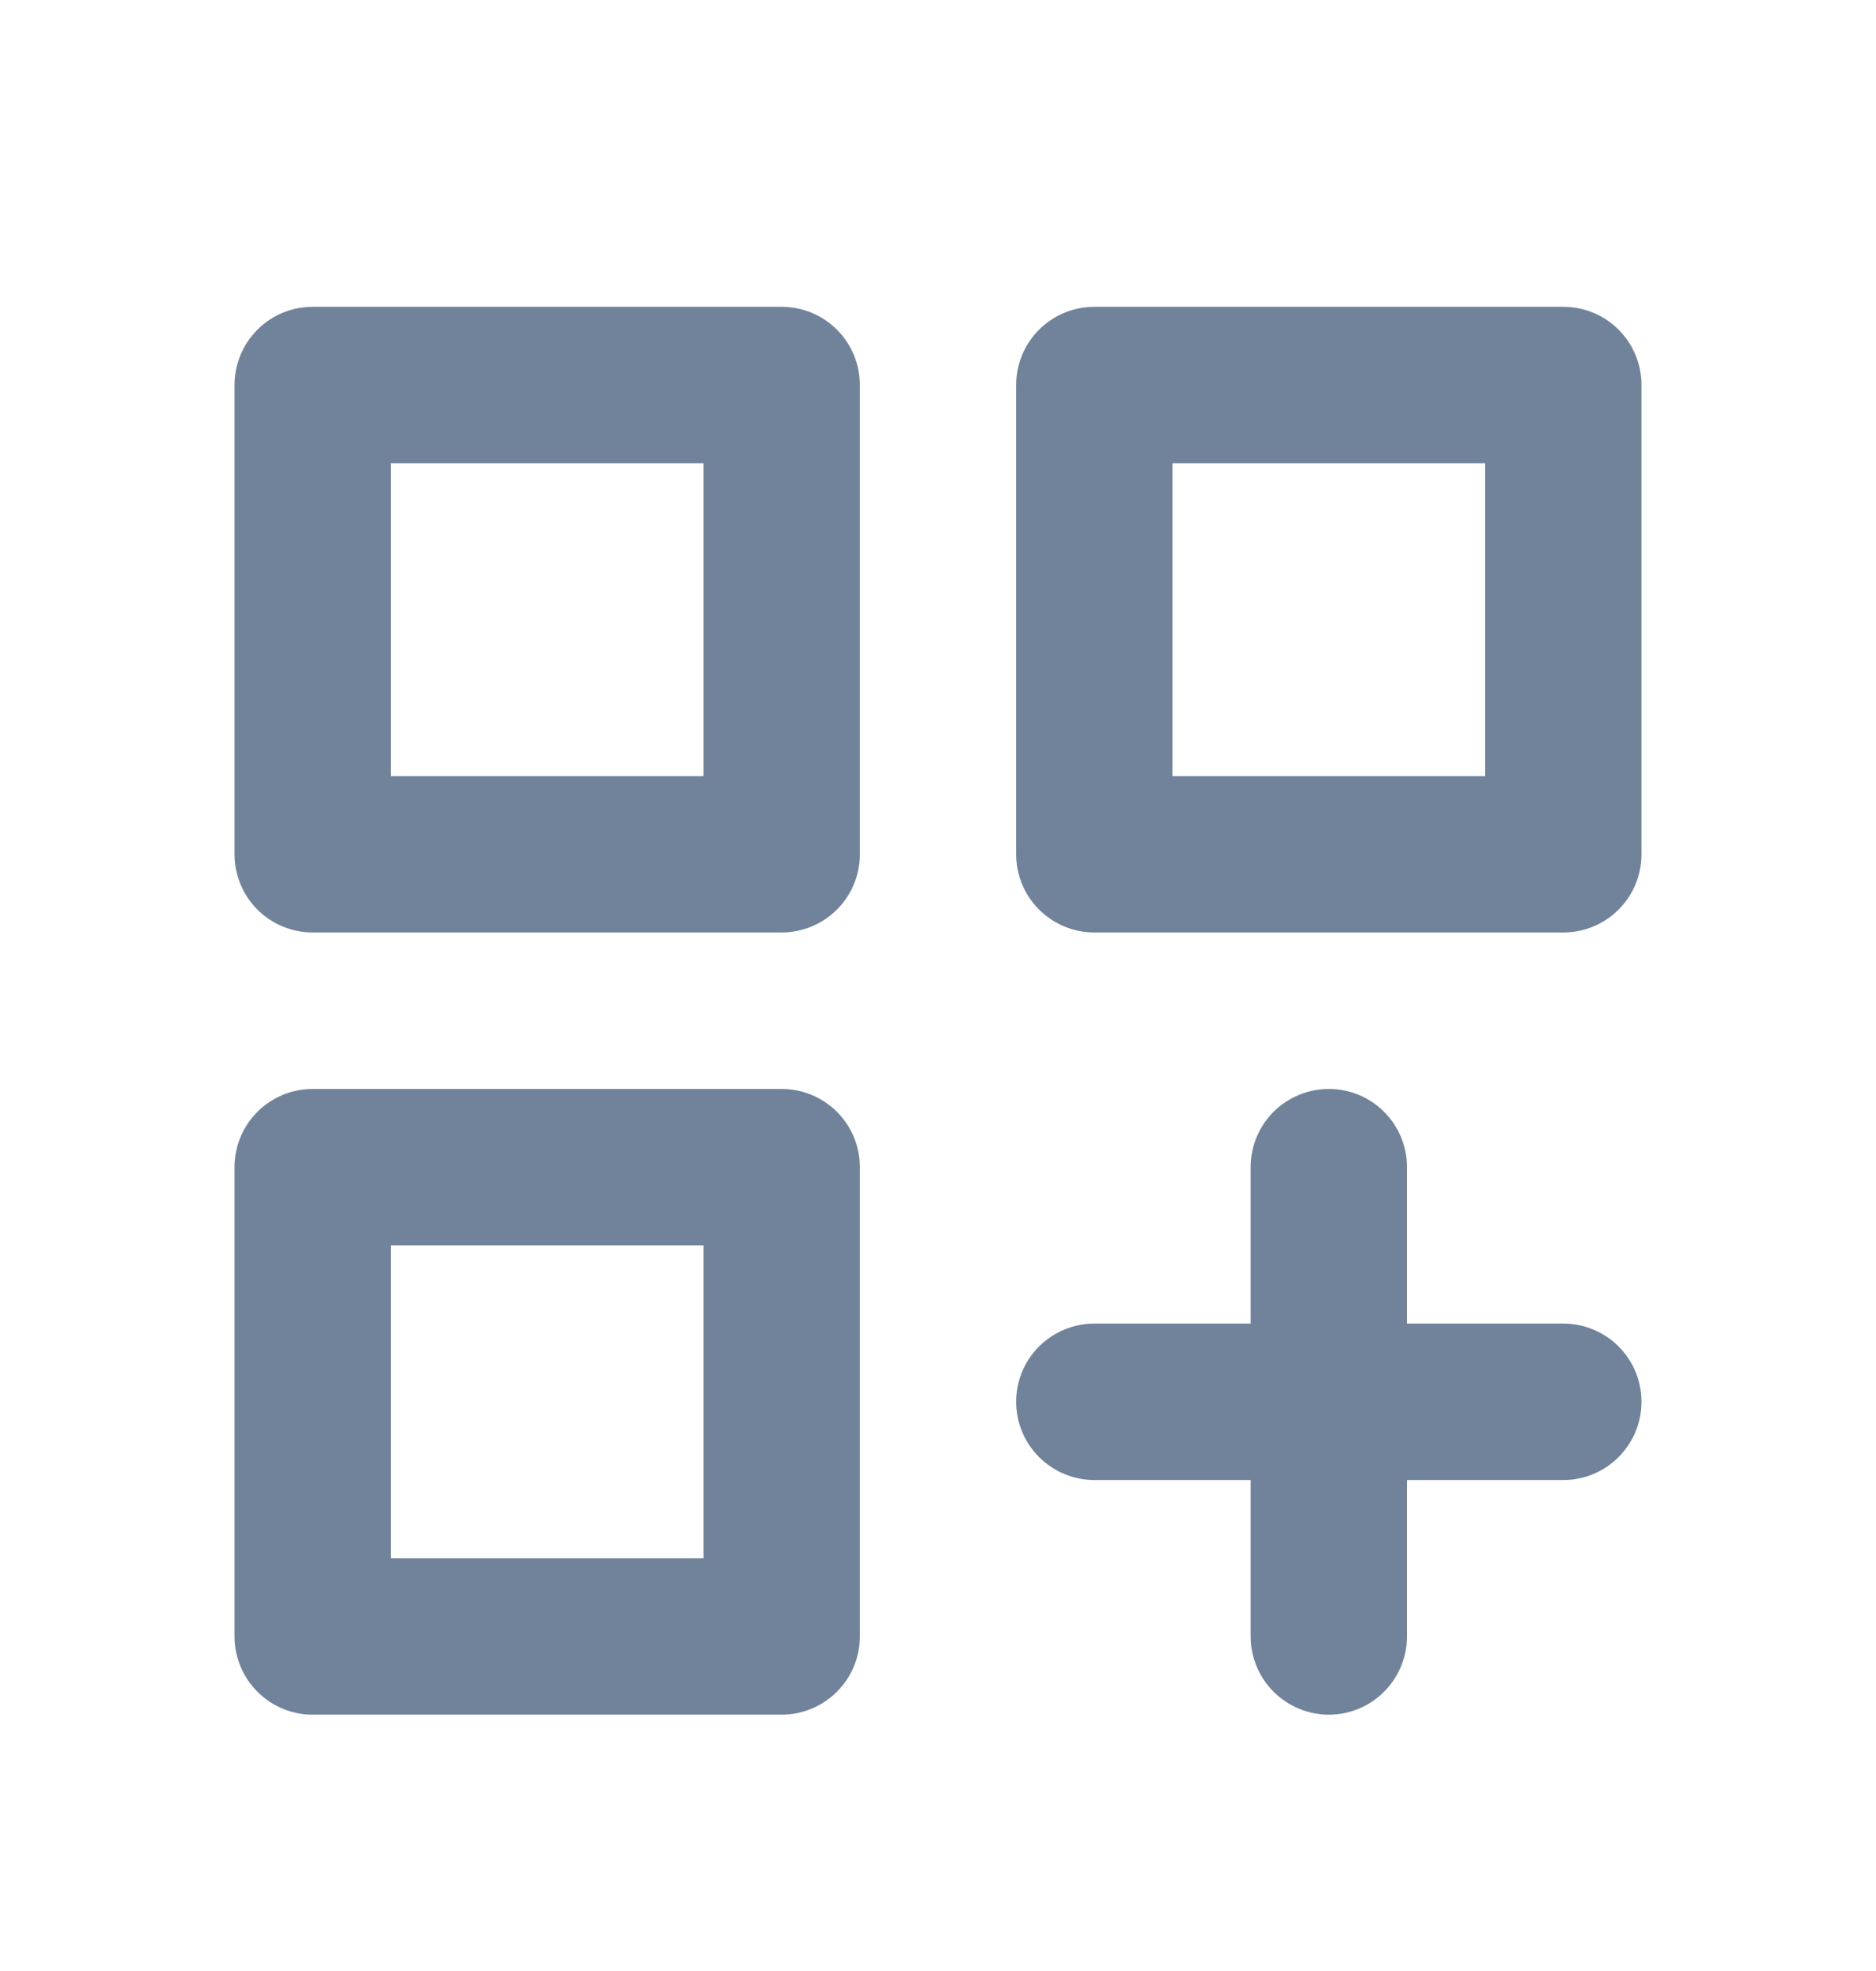 <svg width="20" height="21" viewBox="0 0 20 21" fill="none" xmlns="http://www.w3.org/2000/svg">
<path d="M8.333 11.602H3.333C3.112 11.602 2.9 11.69 2.744 11.846C2.588 12.002 2.5 12.214 2.5 12.435V17.435C2.5 17.656 2.588 17.868 2.744 18.024C2.9 18.181 3.112 18.269 3.333 18.269H8.333C8.554 18.269 8.766 18.181 8.923 18.024C9.079 17.868 9.167 17.656 9.167 17.435V12.435C9.167 12.214 9.079 12.002 8.923 11.846C8.766 11.69 8.554 11.602 8.333 11.602ZM7.5 16.602H4.167V13.269H7.5V16.602ZM16.667 3.269H11.667C11.446 3.269 11.234 3.356 11.077 3.513C10.921 3.669 10.833 3.881 10.833 4.102V9.102C10.833 9.323 10.921 9.535 11.077 9.691C11.234 9.847 11.446 9.935 11.667 9.935H16.667C16.888 9.935 17.1 9.847 17.256 9.691C17.412 9.535 17.5 9.323 17.5 9.102V4.102C17.5 3.881 17.412 3.669 17.256 3.513C17.1 3.356 16.888 3.269 16.667 3.269V3.269ZM15.833 8.269H12.5V4.935H15.833V8.269ZM16.667 14.102H15V12.435C15 12.214 14.912 12.002 14.756 11.846C14.6 11.69 14.388 11.602 14.167 11.602C13.946 11.602 13.734 11.69 13.577 11.846C13.421 12.002 13.333 12.214 13.333 12.435V14.102H11.667C11.446 14.102 11.234 14.19 11.077 14.346C10.921 14.502 10.833 14.714 10.833 14.935C10.833 15.156 10.921 15.368 11.077 15.524C11.234 15.681 11.446 15.769 11.667 15.769H13.333V17.435C13.333 17.656 13.421 17.868 13.577 18.024C13.734 18.181 13.946 18.269 14.167 18.269C14.388 18.269 14.6 18.181 14.756 18.024C14.912 17.868 15 17.656 15 17.435V15.769H16.667C16.888 15.769 17.1 15.681 17.256 15.524C17.412 15.368 17.5 15.156 17.5 14.935C17.5 14.714 17.412 14.502 17.256 14.346C17.1 14.19 16.888 14.102 16.667 14.102ZM8.333 3.269H3.333C3.112 3.269 2.9 3.356 2.744 3.513C2.588 3.669 2.5 3.881 2.5 4.102V9.102C2.5 9.323 2.588 9.535 2.744 9.691C2.9 9.847 3.112 9.935 3.333 9.935H8.333C8.554 9.935 8.766 9.847 8.923 9.691C9.079 9.535 9.167 9.323 9.167 9.102V4.102C9.167 3.881 9.079 3.669 8.923 3.513C8.766 3.356 8.554 3.269 8.333 3.269V3.269ZM7.5 8.269H4.167V4.935H7.5V8.269Z" fill="#71839B"/>
</svg>
